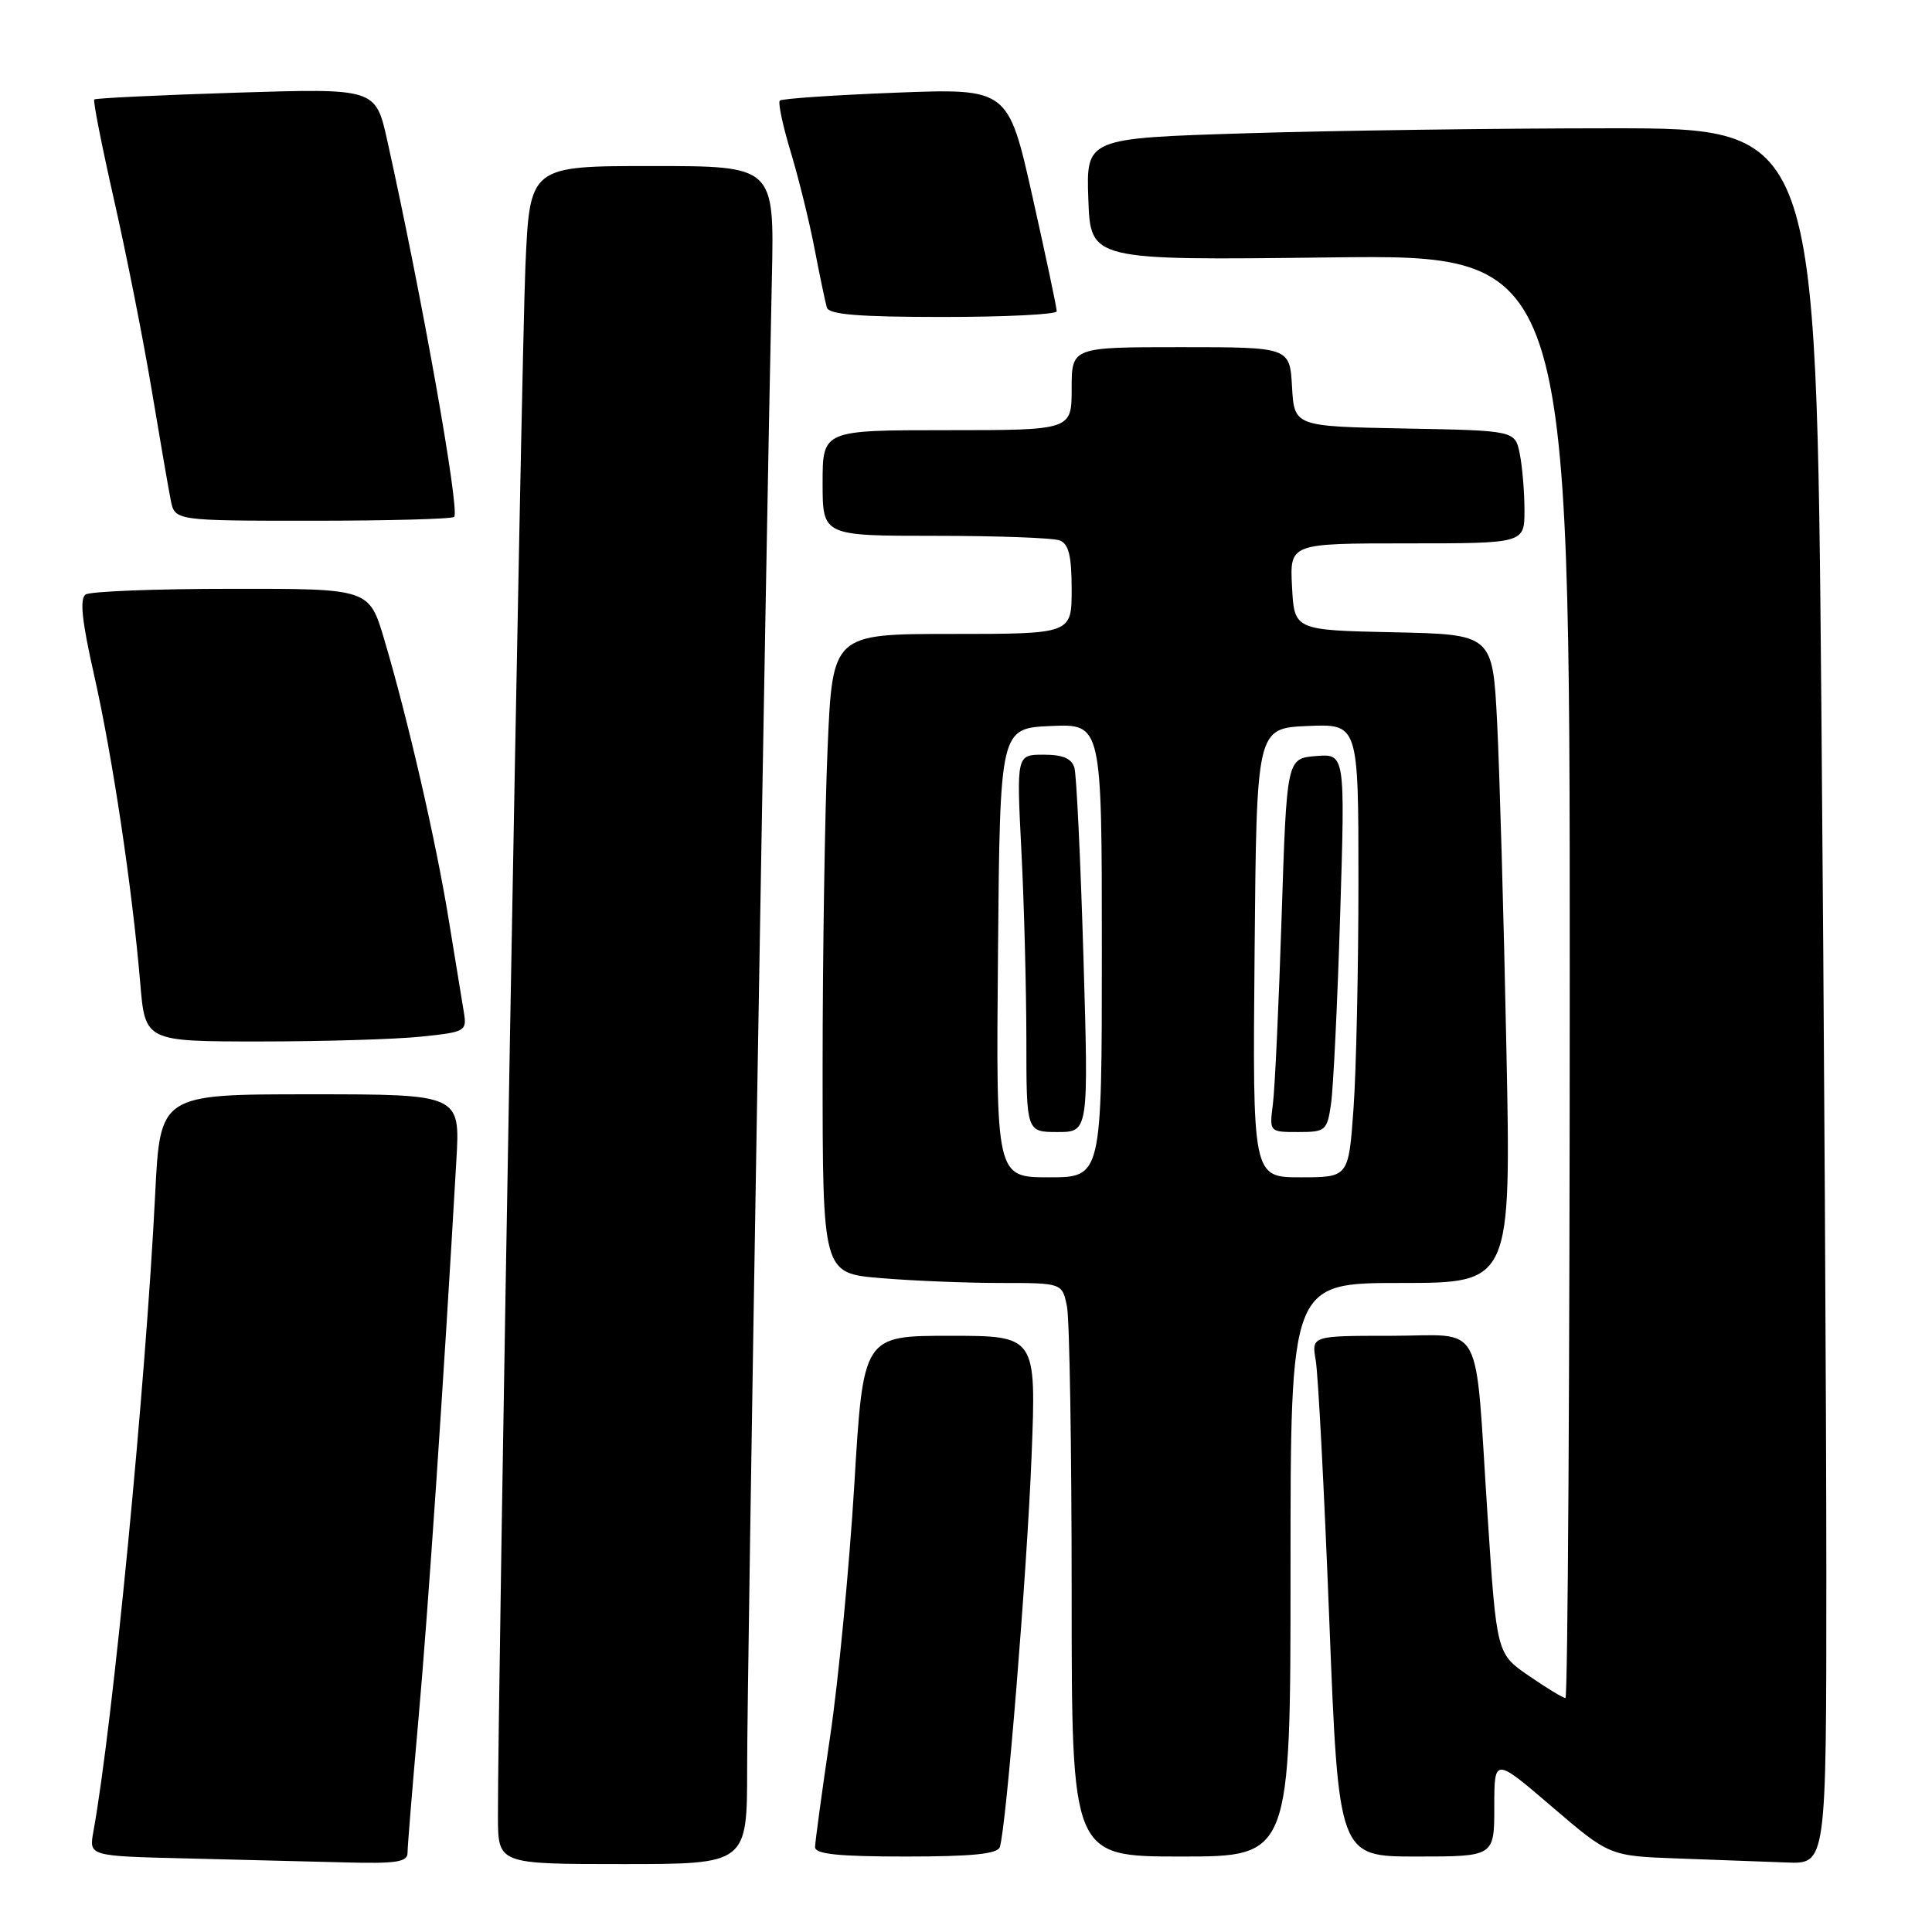 <?xml version="1.0" encoding="UTF-8" standalone="no"?>
<!DOCTYPE svg PUBLIC "-//W3C//DTD SVG 1.1//EN" "http://www.w3.org/Graphics/SVG/1.1/DTD/svg11.dtd" >
<svg xmlns="http://www.w3.org/2000/svg" xmlns:xlink="http://www.w3.org/1999/xlink" version="1.1" viewBox="0 0 256 256">
 <g >
 <path fill="currentColor"
d=" M 54.00 245.52 C 54.00 244.70 54.65 236.71 55.45 227.77 C 56.71 213.68 58.77 183.40 60.47 153.75 C 60.98 145.00 60.98 145.00 41.10 145.00 C 21.22 145.00 21.22 145.00 20.56 158.25 C 19.30 183.57 14.92 228.72 12.37 242.72 C 11.79 245.94 11.79 245.94 24.64 246.25 C 31.72 246.42 41.21 246.66 45.75 246.78 C 52.47 246.96 54.00 246.73 54.00 245.52 Z  M 99.00 234.25 C 98.99 222.79 101.48 73.31 102.28 36.75 C 102.60 22.00 102.60 22.00 86.40 22.00 C 70.20 22.00 70.20 22.00 69.62 35.25 C 69.09 47.23 65.93 225.75 65.98 240.75 C 66.00 247.00 66.00 247.00 82.50 247.00 C 99.00 247.00 99.00 247.00 99.00 234.25 Z  M 242.00 208.67 C 242.00 187.58 241.70 135.83 241.34 93.67 C 240.67 17.00 240.67 17.00 213.50 17.00 C 198.55 17.00 176.78 17.30 165.12 17.66 C 143.92 18.32 143.92 18.32 144.21 26.41 C 144.50 34.50 144.50 34.50 176.25 34.11 C 208.00 33.73 208.00 33.73 208.00 129.36 C 208.00 181.96 207.74 225.00 207.43 225.00 C 207.12 225.00 204.94 223.68 202.59 222.06 C 198.31 219.12 198.31 219.12 197.11 200.81 C 195.37 174.30 196.82 177.00 184.31 177.00 C 173.78 177.00 173.78 177.00 174.34 180.25 C 174.66 182.04 175.47 197.56 176.14 214.75 C 177.37 246.00 177.37 246.00 187.69 246.00 C 198.00 246.00 198.00 246.00 198.00 239.43 C 198.00 232.85 198.00 232.85 205.63 239.39 C 213.27 245.93 213.27 245.93 222.38 246.26 C 227.40 246.44 233.86 246.68 236.75 246.79 C 242.00 247.00 242.00 247.00 242.00 208.67 Z  M 132.48 244.75 C 133.33 242.21 136.08 208.34 136.69 192.92 C 137.31 177.00 137.31 177.00 125.85 177.00 C 114.38 177.00 114.38 177.00 113.20 196.75 C 112.54 207.61 111.11 222.57 110.01 230.00 C 108.91 237.43 108.01 244.06 108.00 244.75 C 108.00 245.68 111.07 246.00 120.03 246.00 C 128.77 246.00 132.18 245.66 132.48 244.75 Z  M 171.00 208.00 C 171.00 170.00 171.00 170.00 185.62 170.00 C 200.24 170.00 200.24 170.00 199.60 138.75 C 199.26 121.56 198.70 102.23 198.38 95.78 C 197.78 84.06 197.78 84.06 184.64 83.78 C 171.50 83.50 171.50 83.50 171.20 77.75 C 170.90 72.00 170.90 72.00 186.45 72.00 C 202.00 72.00 202.00 72.00 202.00 67.62 C 202.00 65.22 201.72 61.86 201.38 60.15 C 200.76 57.05 200.76 57.05 186.13 56.78 C 171.50 56.50 171.50 56.50 171.20 51.25 C 170.90 46.00 170.90 46.00 156.45 46.00 C 142.00 46.00 142.00 46.00 142.00 51.50 C 142.00 57.00 142.00 57.00 125.50 57.00 C 109.00 57.00 109.00 57.00 109.00 64.00 C 109.00 71.00 109.00 71.00 123.92 71.00 C 132.12 71.00 139.55 71.27 140.42 71.61 C 141.61 72.07 142.00 73.66 142.00 78.11 C 142.00 84.00 142.00 84.00 126.16 84.00 C 110.31 84.00 110.31 84.00 109.66 99.16 C 109.30 107.50 109.00 126.56 109.00 141.51 C 109.00 168.71 109.00 168.71 116.65 169.35 C 120.86 169.71 128.00 170.00 132.53 170.00 C 140.75 170.00 140.75 170.00 141.38 173.12 C 141.72 174.84 142.00 191.94 142.00 211.12 C 142.00 246.00 142.00 246.00 156.50 246.00 C 171.00 246.00 171.00 246.00 171.00 208.00 Z  M 55.80 137.36 C 61.69 136.75 61.88 136.64 61.46 134.11 C 61.22 132.68 60.33 127.22 59.48 122.00 C 57.80 111.58 54.05 95.28 50.92 84.75 C 48.92 78.00 48.92 78.00 30.71 78.02 C 20.69 78.02 11.99 78.36 11.36 78.77 C 10.53 79.30 10.84 82.25 12.50 89.58 C 14.93 100.40 17.52 117.69 18.58 130.25 C 19.23 138.00 19.23 138.00 34.47 138.00 C 42.85 138.00 52.45 137.71 55.80 137.36 Z  M 60.18 68.49 C 60.96 67.70 55.92 39.33 51.31 18.60 C 49.77 11.70 49.77 11.70 31.29 12.28 C 21.12 12.60 12.66 13.01 12.49 13.18 C 12.31 13.36 13.49 19.32 15.10 26.44 C 16.72 33.56 18.95 44.81 20.06 51.44 C 21.17 58.07 22.32 64.74 22.62 66.25 C 23.16 69.00 23.16 69.00 41.41 69.00 C 51.45 69.00 59.90 68.77 60.18 68.49 Z  M 140.02 41.25 C 140.04 40.84 138.59 34.02 136.82 26.11 C 133.59 11.71 133.59 11.71 118.70 12.28 C 110.51 12.60 103.60 13.07 103.33 13.33 C 103.07 13.59 103.72 16.66 104.78 20.15 C 105.83 23.64 107.26 29.42 107.94 33.00 C 108.63 36.58 109.36 40.06 109.56 40.75 C 109.84 41.68 113.81 42.00 124.97 42.00 C 133.24 42.00 140.01 41.66 140.02 41.25 Z  M 132.24 126.25 C 132.50 96.50 132.50 96.50 139.25 96.20 C 146.00 95.91 146.00 95.91 146.00 125.95 C 146.00 156.00 146.00 156.00 138.99 156.00 C 131.97 156.00 131.97 156.00 132.24 126.25 Z  M 143.56 126.75 C 143.18 113.96 142.64 102.71 142.37 101.75 C 142.01 100.50 140.84 100.00 138.28 100.00 C 134.69 100.00 134.69 100.00 135.34 112.75 C 135.70 119.76 135.99 131.01 136.00 137.75 C 136.00 150.00 136.00 150.00 140.13 150.00 C 144.25 150.00 144.25 150.00 143.56 126.75 Z  M 166.24 126.25 C 166.50 96.50 166.50 96.50 173.25 96.20 C 180.00 95.91 180.00 95.91 180.00 116.80 C 180.00 128.29 179.71 141.81 179.35 146.85 C 178.70 156.00 178.70 156.00 172.34 156.00 C 165.97 156.00 165.97 156.00 166.24 126.25 Z  M 176.37 146.25 C 176.67 144.19 177.22 132.91 177.58 121.18 C 178.24 99.87 178.24 99.87 174.37 100.18 C 170.50 100.50 170.50 100.50 169.82 121.50 C 169.45 133.05 168.93 144.19 168.67 146.25 C 168.19 150.00 168.19 150.00 172.01 150.00 C 175.65 150.00 175.85 149.83 176.37 146.25 Z "/>
</g>
</svg>
